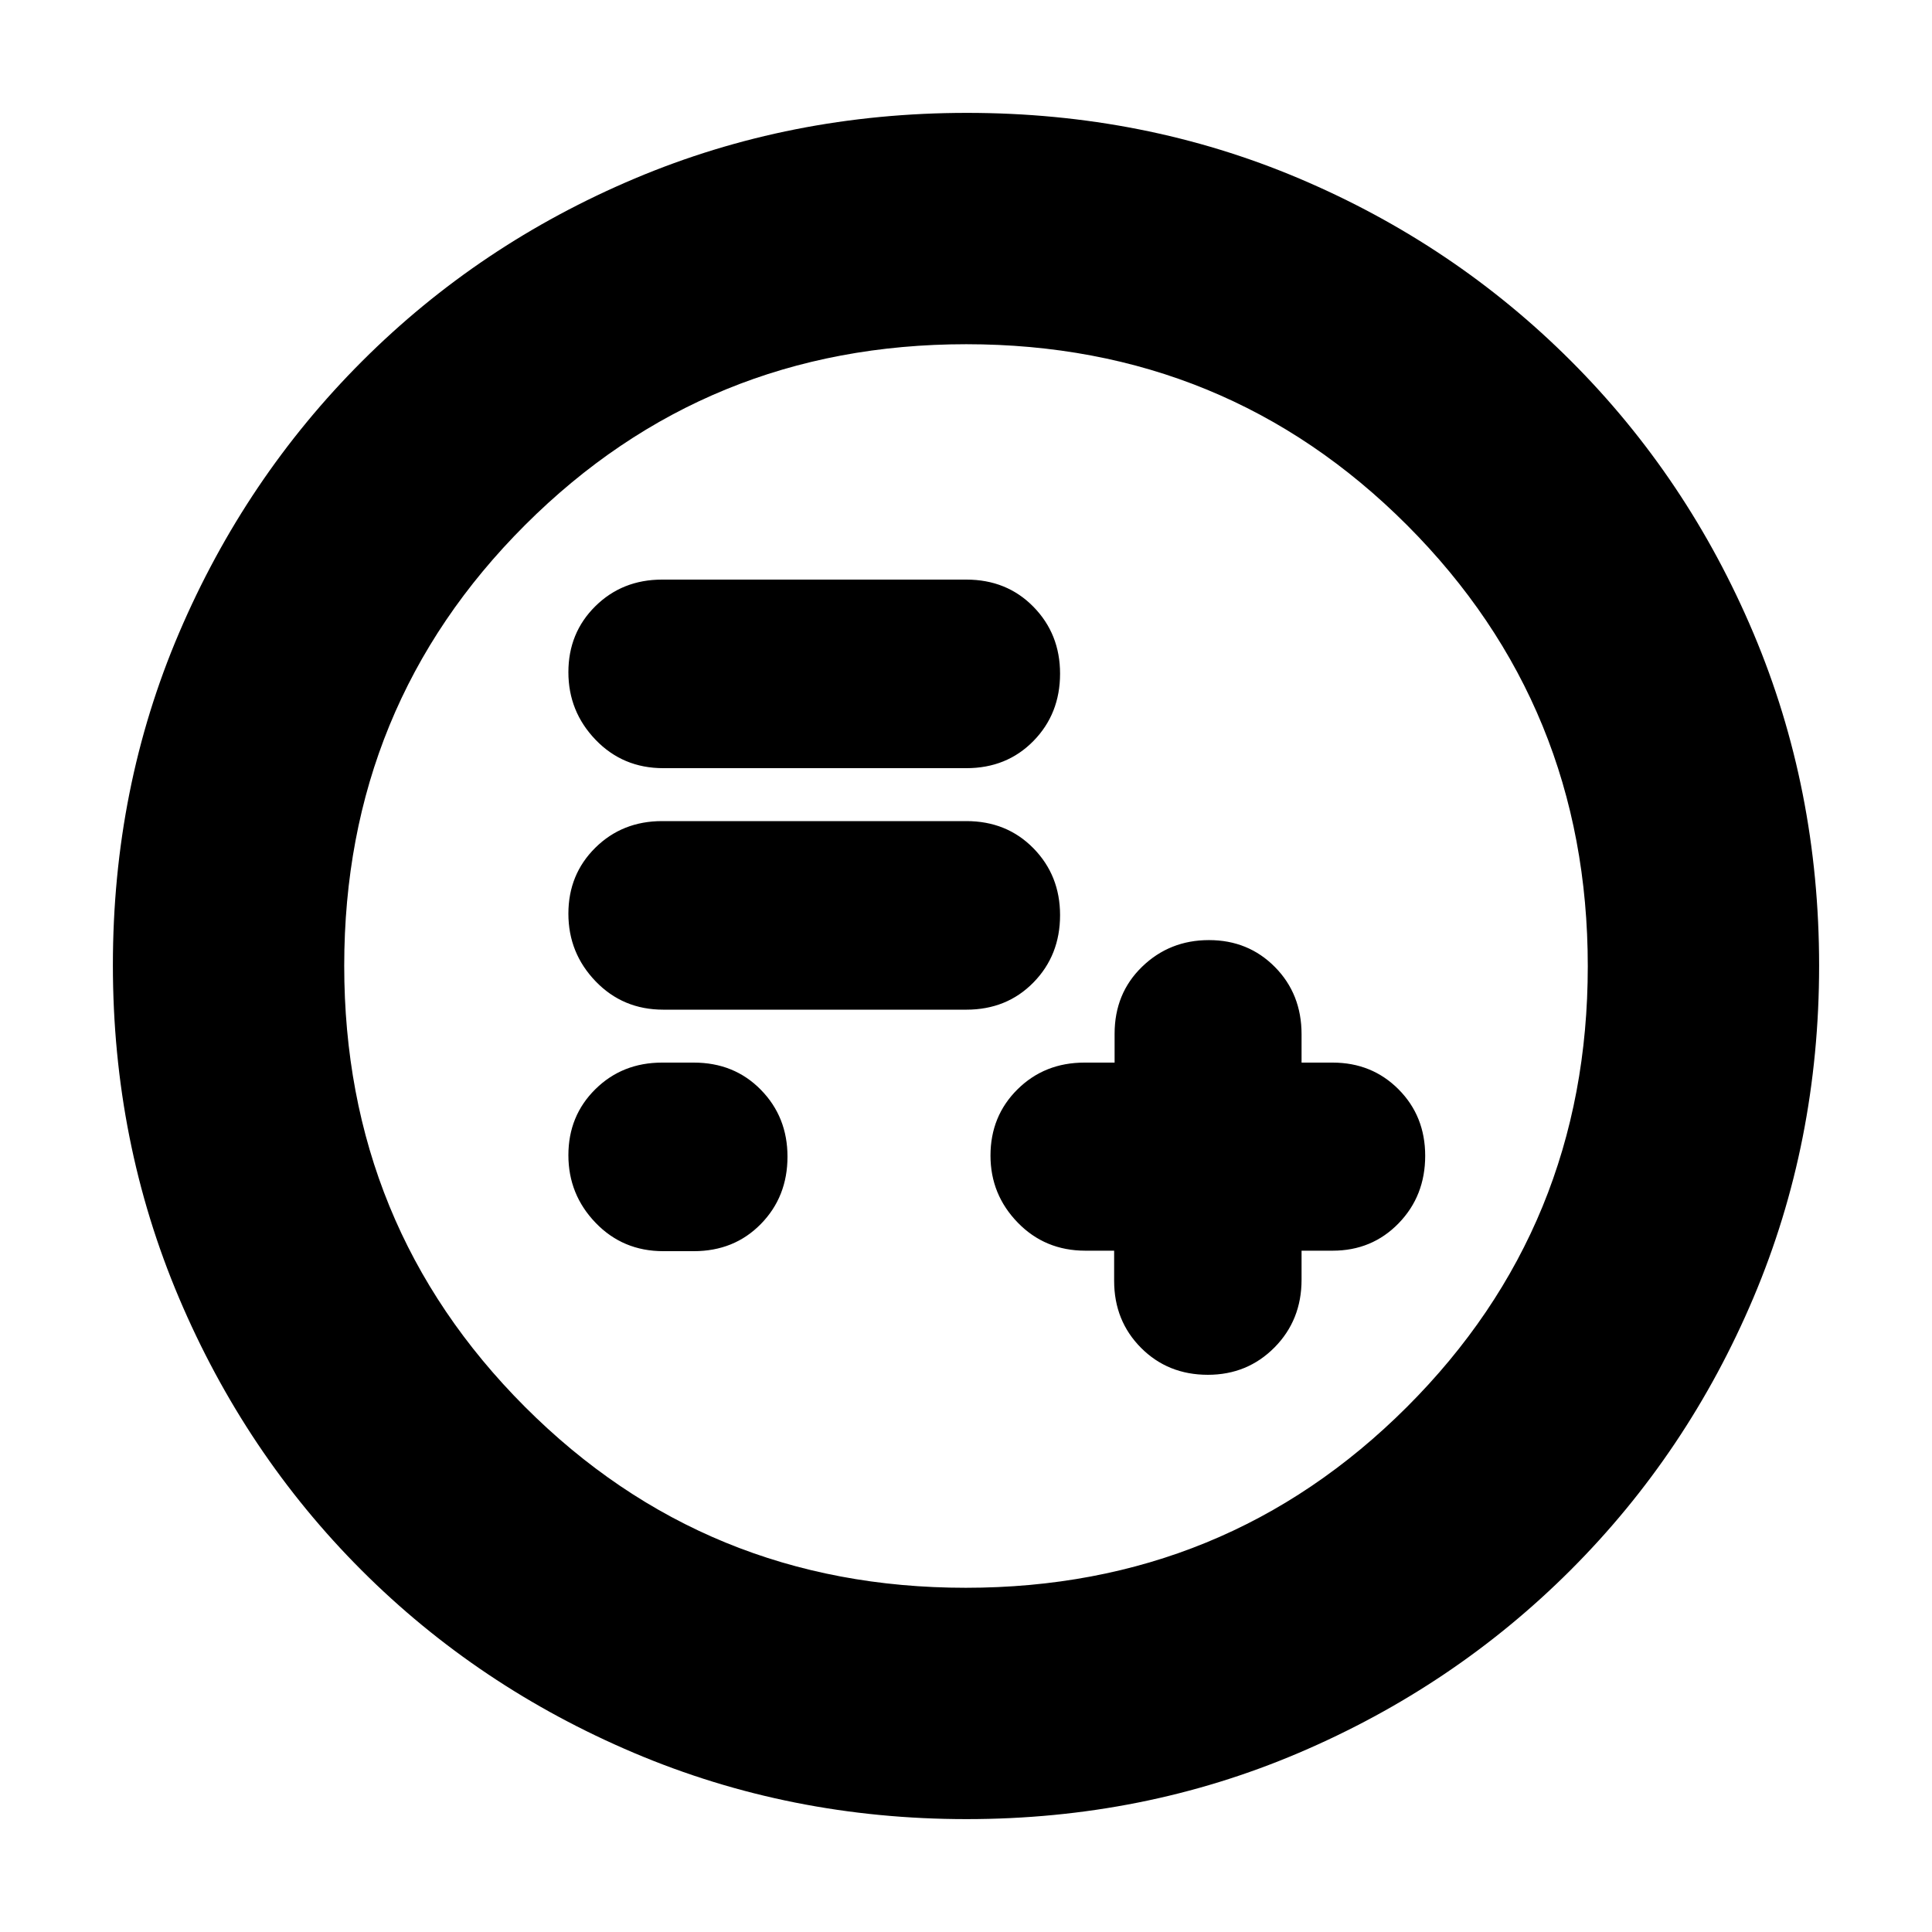 <svg xmlns="http://www.w3.org/2000/svg" height="20" viewBox="0 -960 960 960" width="20"><path d="M553.61-338.54v14.99q0 19.84 13.34 33.26 13.35 13.42 33.23 13.42 19.64 0 33.1-13.58 13.46-13.59 13.46-33.67v-14.42h15.43q19.55 0 32.78-13.59 13.22-13.6 13.22-33.56 0-19.72-13.22-33.01-13.23-13.3-32.78-13.3h-15.43v-14.09q0-20.02-13.23-33.4-13.23-13.38-32.78-13.38-19.56 0-33.22 13.23-13.67 13.23-13.67 33.34v14.3h-14.98q-19.84 0-33.27 13.29-13.42 13.29-13.42 32.93 0 19.35 13.55 33.29 13.55 13.95 33.58 13.95h14.31Zm-224.04.24h15.17q20.1 0 33.33-13.51 13.23-13.5 13.23-33.46 0-19.72-13.23-33.22Q364.84-432 344.74-432H329q-19.79 0-33.18 13.23t-13.39 32.78q0 19.56 13.55 33.62 13.55 14.07 33.59 14.07Zm0-120h150.6q20.1 0 33.34-13.51 13.23-13.5 13.23-33.46 0-19.72-13.23-33.22Q500.27-552 480.17-552H329q-19.79 0-33.18 13.23t-13.39 32.78q0 19.56 13.55 33.62 13.55 14.07 33.59 14.07Zm0-120h150.6q20.1 0 33.34-13.51 13.23-13.5 13.23-33.46 0-19.72-13.23-33.22Q500.27-672 480.17-672H329q-19.79 0-33.18 13.23t-13.39 32.78q0 19.56 13.55 33.62 13.55 14.07 33.59 14.07ZM480.28-56.09q-87.62 0-165.14-32.85-77.53-32.85-135.44-90.76-57.91-57.91-90.76-135.39-32.85-77.49-32.85-165.37 0-88.13 32.91-165.1 32.9-76.97 91.01-135.04 58.1-58.06 135.39-90.69 77.3-32.62 165.06-32.62 88.12 0 165.11 32.61 76.99 32.62 135.05 90.68 58.06 58.06 90.68 135.3 32.61 77.24 32.61 165.13t-32.62 164.98q-32.63 77.1-90.69 135.2Q722.53-121.9 645.34-89q-77.2 32.91-165.06 32.91Zm-.41-114.95q129.25 0 219.17-89.79 89.92-89.79 89.92-219.04t-89.79-219.17q-89.79-89.92-219.04-89.92t-219.17 89.79q-89.92 89.79-89.92 219.04t89.79 219.17q89.79 89.92 219.04 89.92ZM480-480Z"/></svg>